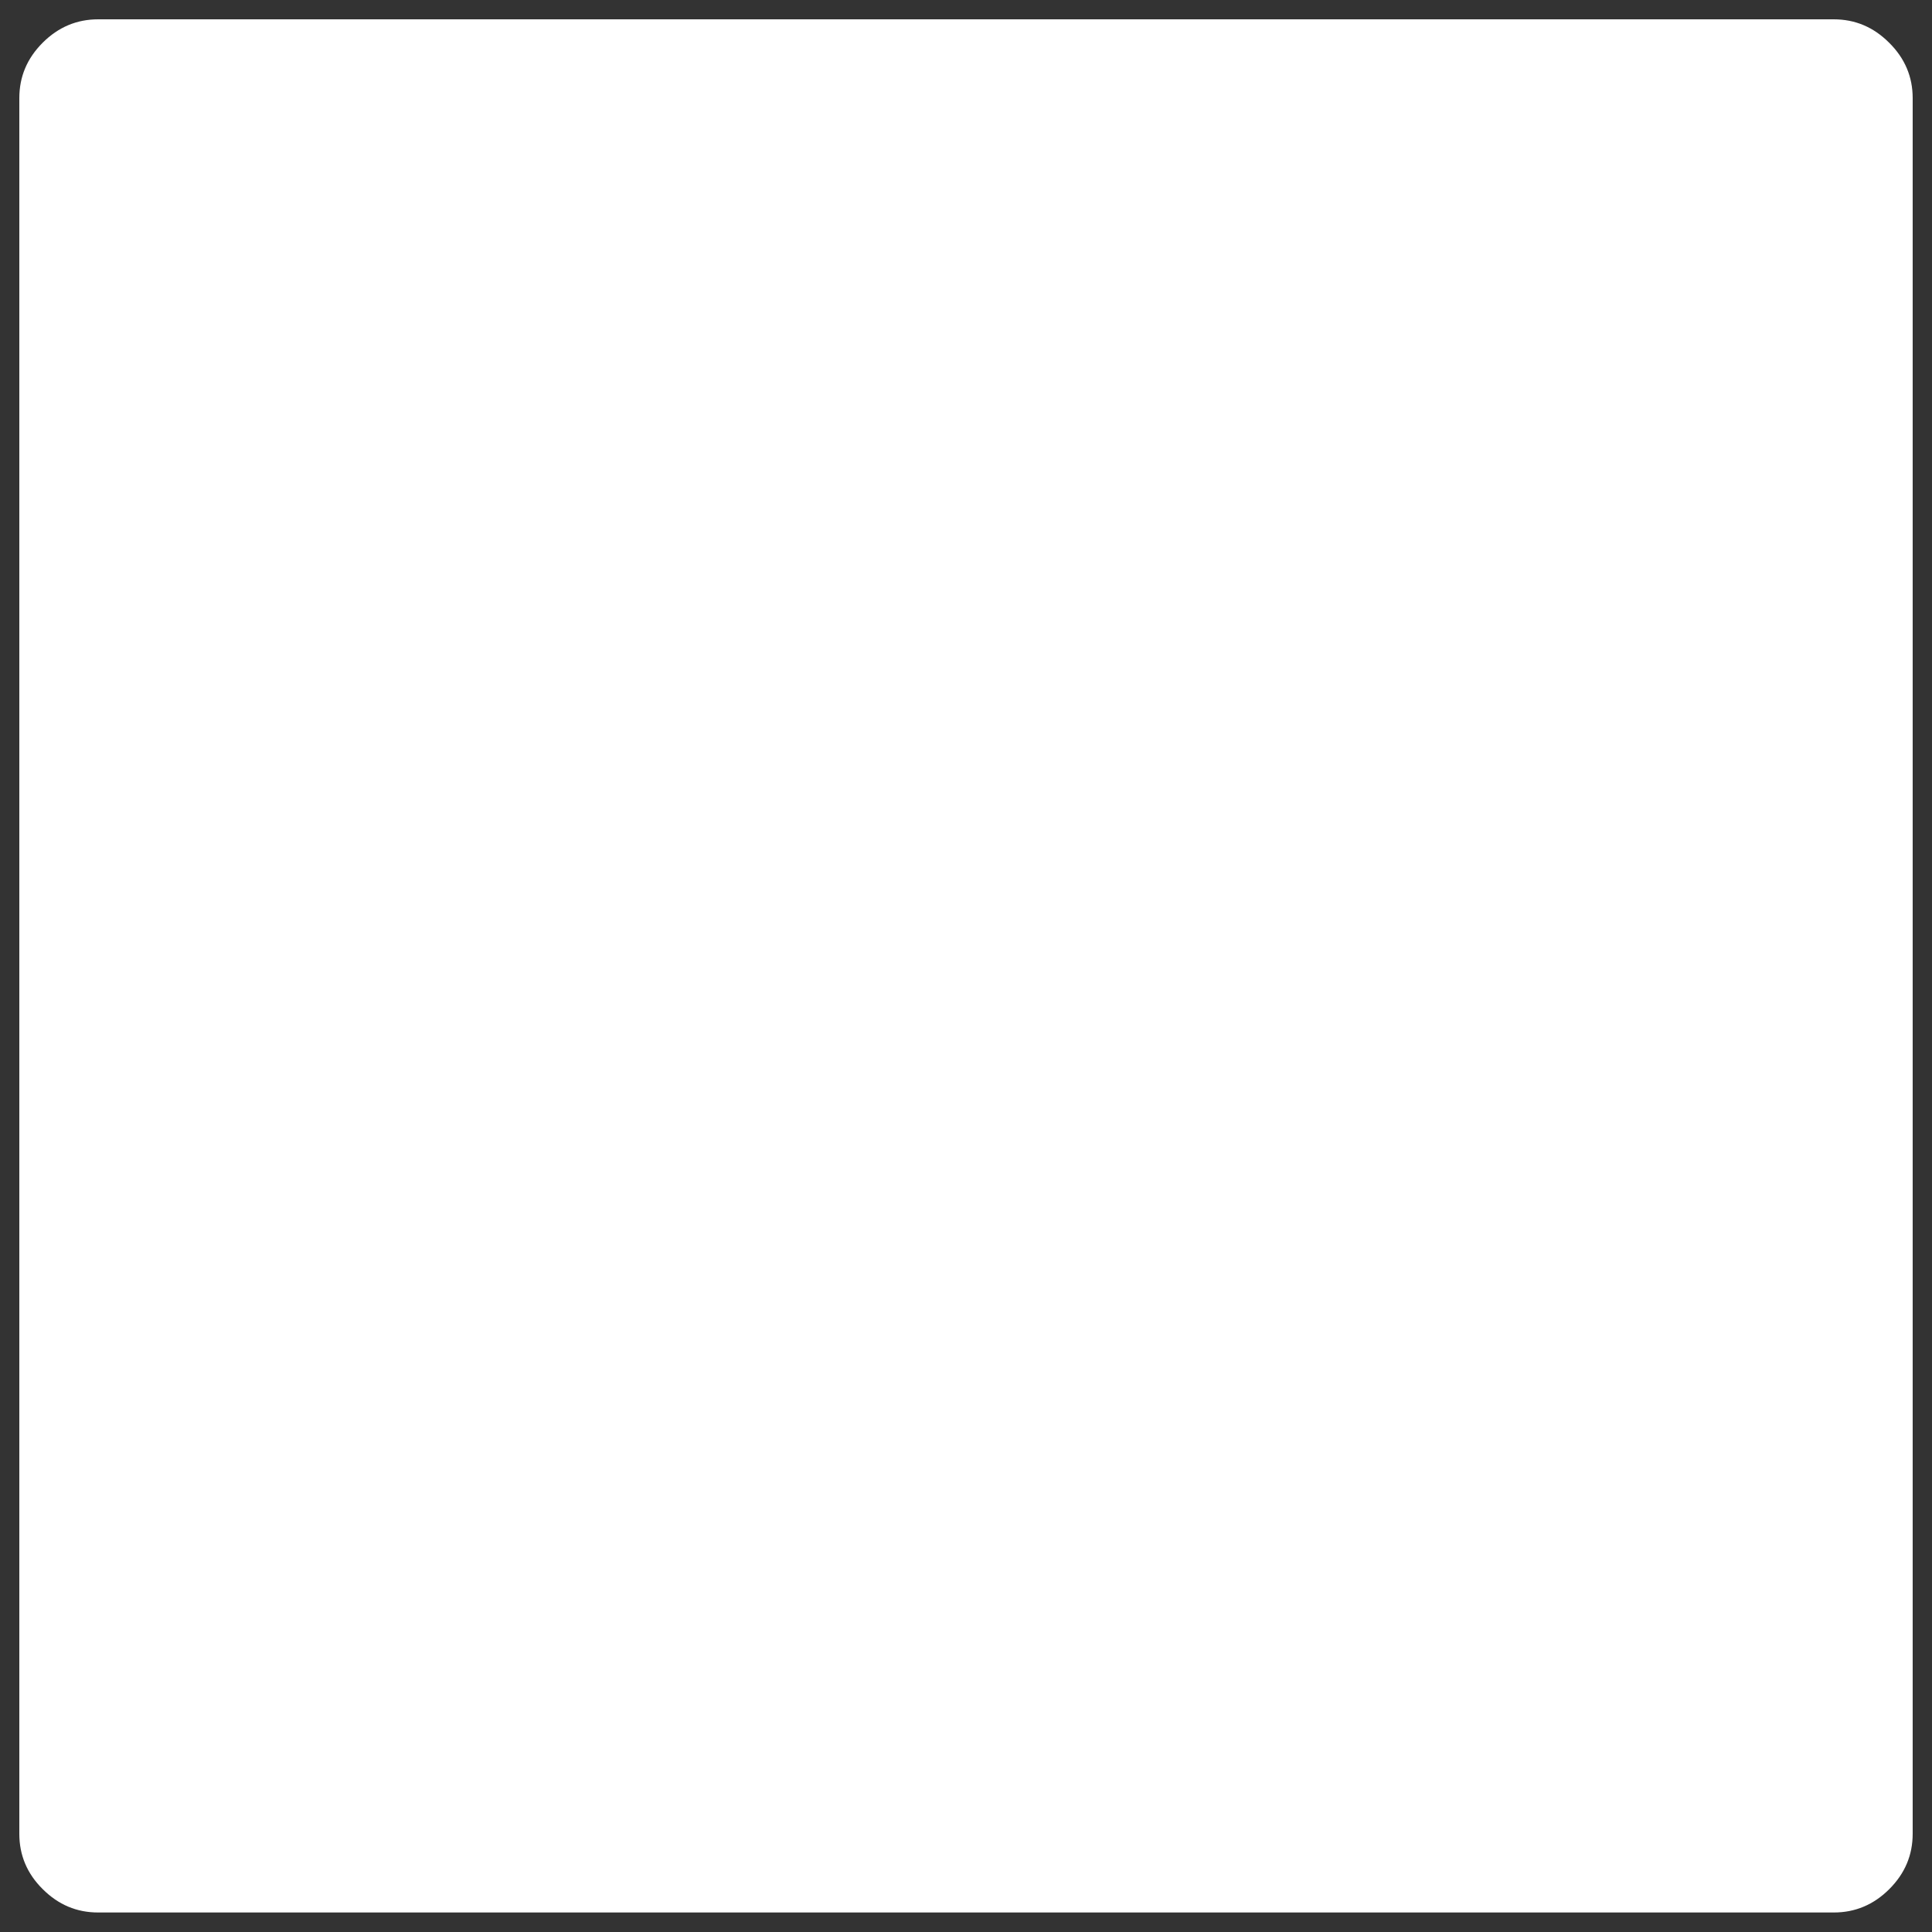 <?xml version="1.0" encoding="utf-8"?>
<!-- Svg Vector Icons : http://www.onlinewebfonts.com/icon -->
<!DOCTYPE svg PUBLIC "-//W3C//DTD SVG 1.1//EN" "http://www.w3.org/Graphics/SVG/1.1/DTD/svg11.dtd">
<svg version="1.1" xmlns="http://www.w3.org/2000/svg" xmlns:xlink="http://www.w3.org/1999/xlink" x="0px" y="0px" viewBox="0 0 1000 1000" enable-background="new 0 0 1000 1000" xml:space="preserve">
<rect x="0" y="0" width="1000" height="1000" fill="#333333" stroke="none"/>
<g><g transform="translate(0, 0) scale(1.0)"><path fill="#ffffff" d="M990,50.8v898.3c0,11.1-4,20.6-12.1,28.7c-8.1,8.1-17.7,12.1-28.7,12.1H50.8c-11.1,0-20.6-4-28.7-12.1C14,969.8,10,960.2,10,949.2V50.8c0-11.1,4-20.6,12.1-28.7C30.2,14,39.8,10,50.8,10h898.3c11.1,0,20.6,4,28.7,12.1C986,30.2,990,39.8,990,50.8z"/></g></g>
</svg>